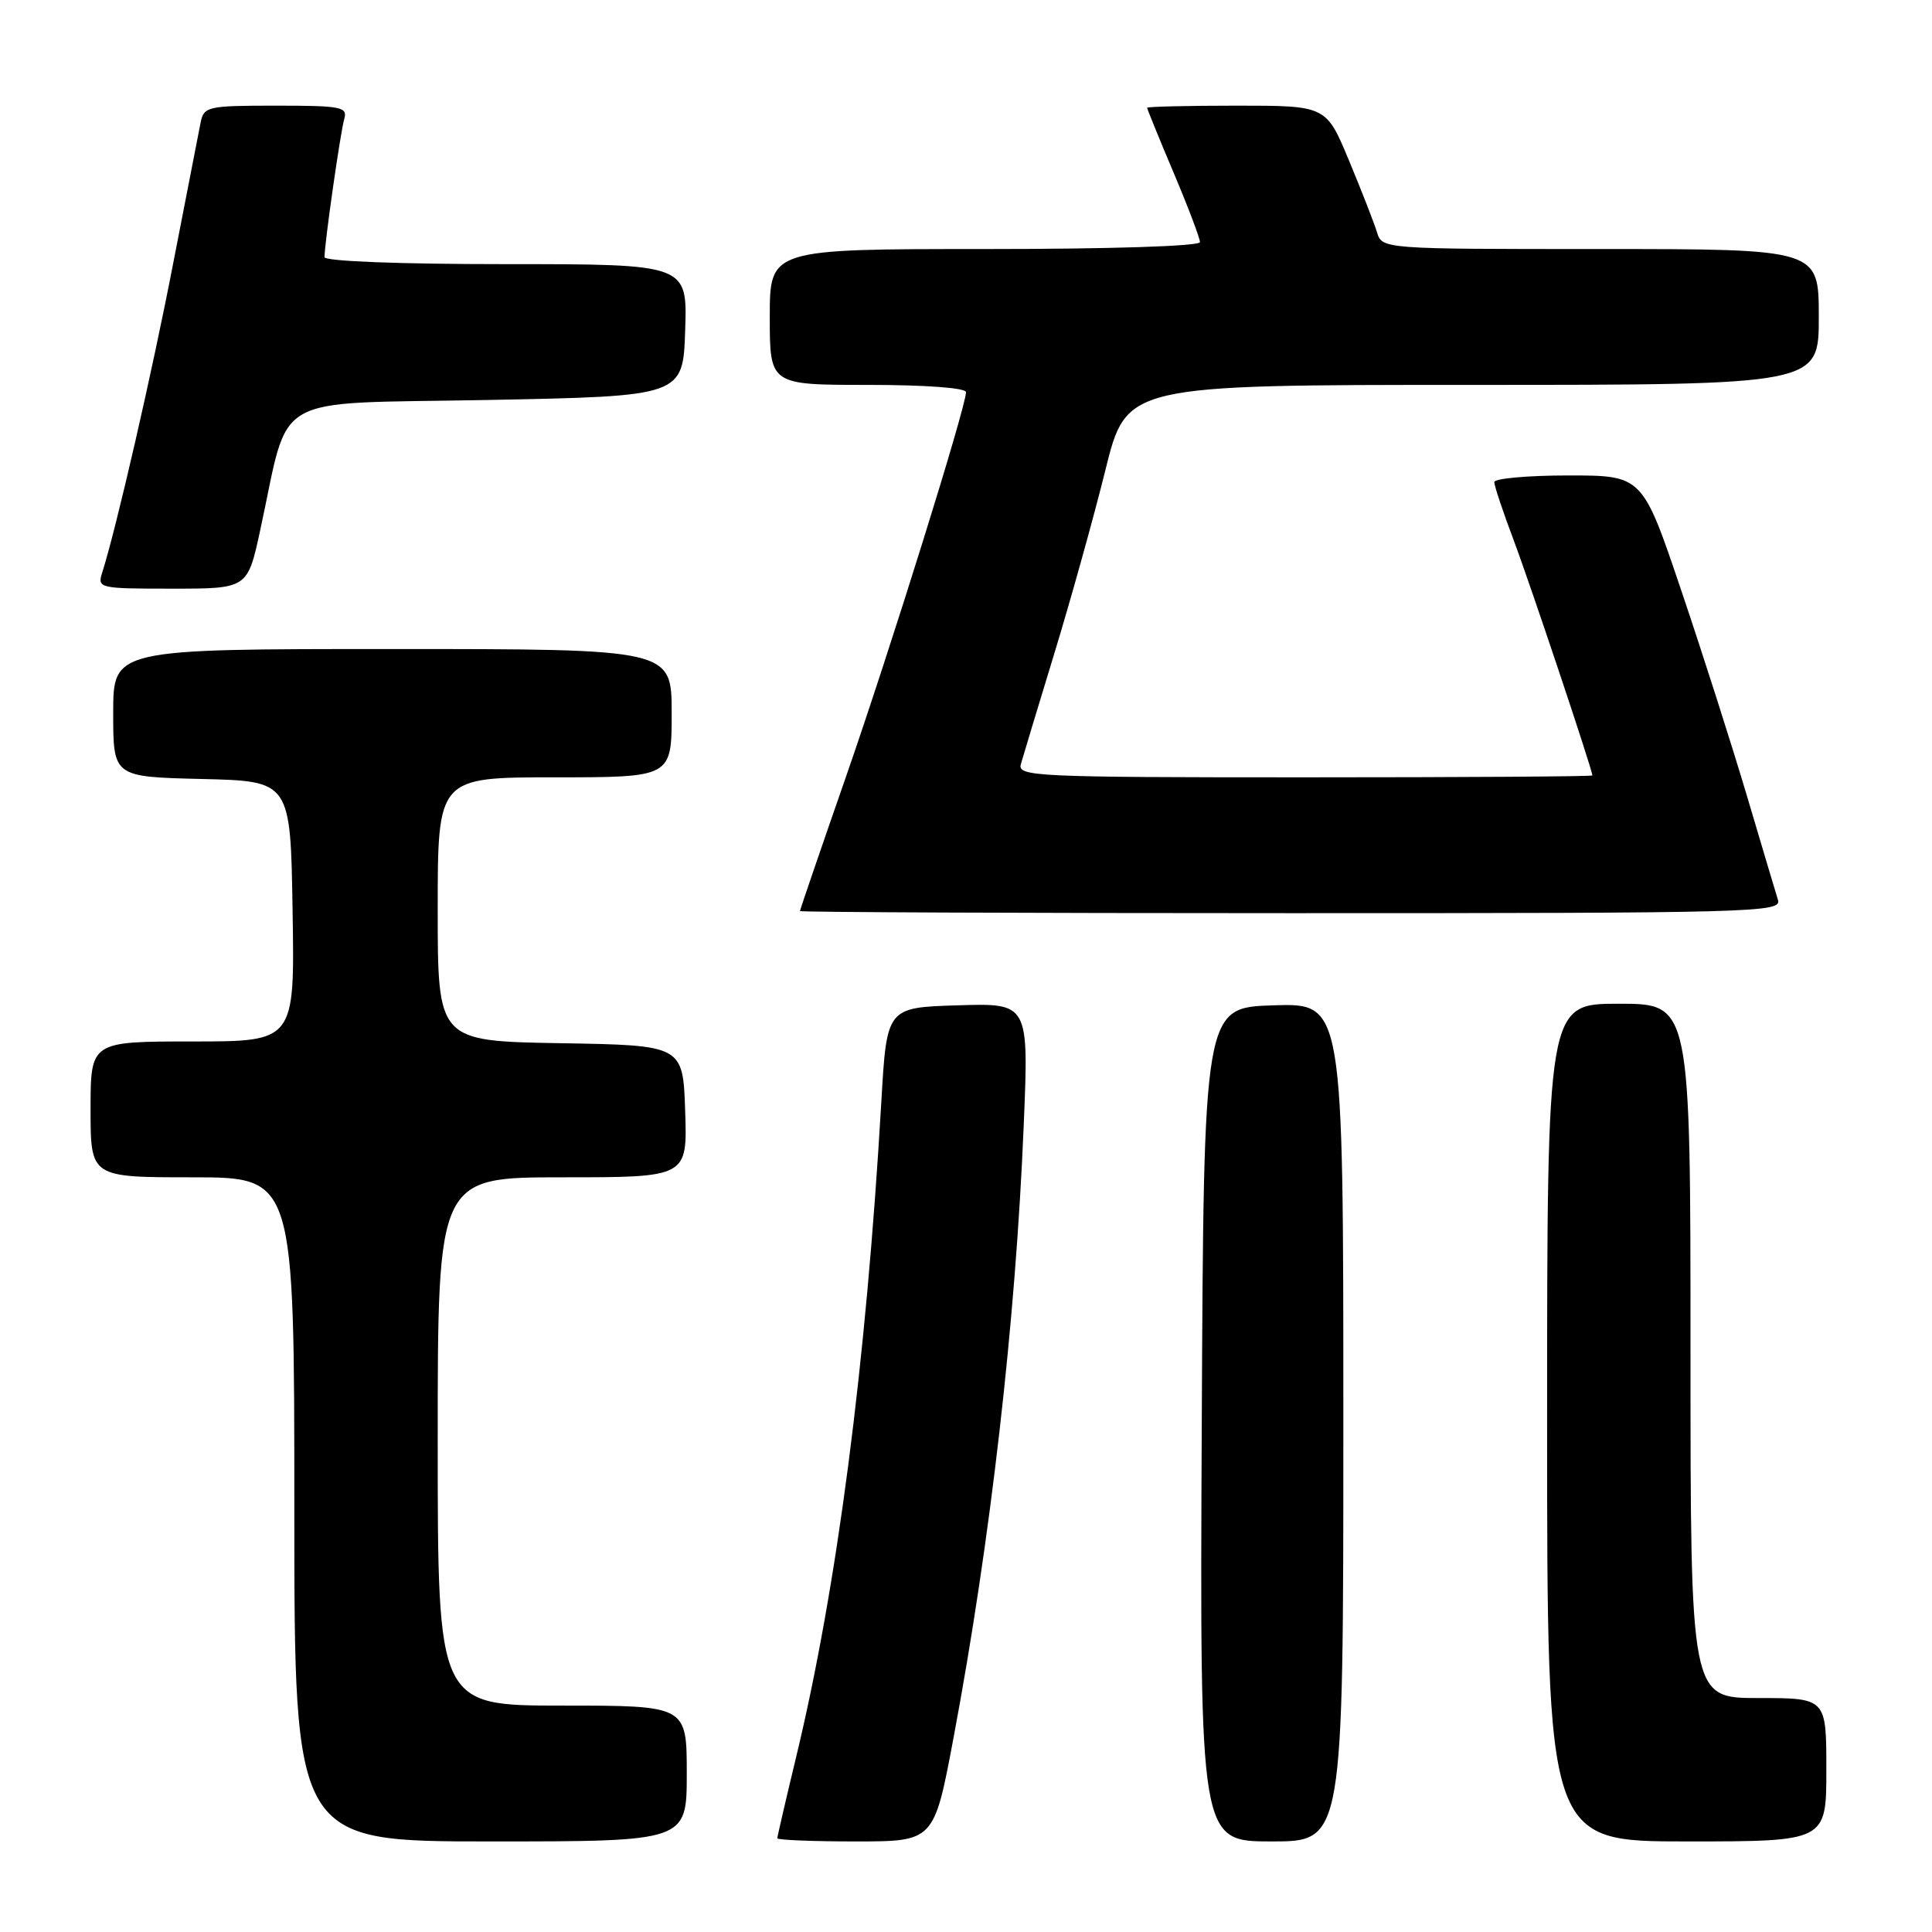 <?xml version="1.0" encoding="UTF-8" standalone="no"?>
<!DOCTYPE svg PUBLIC "-//W3C//DTD SVG 1.1//EN" "http://www.w3.org/Graphics/SVG/1.1/DTD/svg11.dtd" >
<svg xmlns="http://www.w3.org/2000/svg" xmlns:xlink="http://www.w3.org/1999/xlink" version="1.1" viewBox="0 0 256 256">
 <g >
 <path fill="currentColor"
d=" M 91.00 235.00 C 91.00 226.00 91.00 226.00 74.50 226.00 C 58.00 226.00 58.00 226.00 58.00 191.00 C 58.00 156.00 58.00 156.00 74.54 156.00 C 91.08 156.00 91.08 156.00 90.79 147.25 C 90.50 138.50 90.50 138.50 74.25 138.23 C 58.00 137.95 58.00 137.95 58.00 120.48 C 58.00 103.00 58.00 103.00 73.50 103.00 C 89.00 103.00 89.00 103.00 89.00 94.50 C 89.00 86.00 89.00 86.00 52.00 86.00 C 15.00 86.00 15.00 86.00 15.00 94.47 C 15.00 102.94 15.00 102.94 26.75 103.22 C 38.50 103.50 38.50 103.50 38.77 120.75 C 39.05 138.00 39.05 138.00 25.52 138.00 C 12.00 138.00 12.00 138.00 12.00 147.00 C 12.00 156.00 12.00 156.00 25.50 156.00 C 39.00 156.00 39.00 156.00 39.00 200.00 C 39.00 244.00 39.00 244.00 65.00 244.00 C 91.00 244.00 91.00 244.00 91.00 235.00 Z  M 126.35 230.25 C 131.26 204.11 134.58 175.12 135.65 149.06 C 136.32 132.92 136.32 132.92 126.91 133.21 C 117.50 133.50 117.50 133.50 116.78 146.00 C 114.76 180.79 110.93 210.24 105.49 232.83 C 104.12 238.51 103.00 243.35 103.00 243.58 C 103.00 243.81 107.67 244.00 113.39 244.00 C 123.77 244.00 123.77 244.00 126.35 230.25 Z  M 178.00 188.46 C 178.00 132.92 178.00 132.92 168.75 133.21 C 159.50 133.50 159.50 133.50 159.24 188.75 C 158.98 244.00 158.98 244.00 168.49 244.00 C 178.00 244.00 178.00 244.00 178.00 188.46 Z  M 242.00 234.50 C 242.00 225.00 242.00 225.00 233.00 225.00 C 224.00 225.00 224.00 225.00 224.00 179.00 C 224.00 133.00 224.00 133.00 214.50 133.00 C 205.00 133.00 205.00 133.00 205.00 188.50 C 205.00 244.00 205.00 244.00 223.50 244.00 C 242.00 244.00 242.00 244.00 242.00 234.50 Z  M 235.59 119.25 C 235.29 118.29 233.45 112.10 231.49 105.50 C 229.53 98.90 225.62 86.64 222.78 78.25 C 217.63 63.00 217.63 63.00 207.82 63.00 C 202.42 63.00 198.00 63.40 198.00 63.88 C 198.00 64.37 199.16 67.85 200.59 71.63 C 202.77 77.43 210.98 101.97 211.00 102.75 C 211.00 102.89 193.85 103.00 172.88 103.00 C 137.06 103.00 134.80 102.89 135.27 101.25 C 135.54 100.29 137.55 93.65 139.73 86.50 C 141.91 79.35 144.95 68.43 146.48 62.25 C 149.27 51.00 149.27 51.00 195.13 51.00 C 241.00 51.00 241.00 51.00 241.00 42.00 C 241.00 33.00 241.00 33.00 212.07 33.00 C 183.13 33.00 183.13 33.00 182.45 30.75 C 182.07 29.51 180.40 25.24 178.74 21.25 C 175.72 14.00 175.72 14.00 163.86 14.00 C 157.34 14.00 152.00 14.13 152.00 14.28 C 152.00 14.43 153.57 18.30 155.50 22.86 C 157.43 27.42 159.00 31.57 159.00 32.08 C 159.00 32.62 147.20 33.00 130.50 33.00 C 102.00 33.00 102.00 33.00 102.00 42.00 C 102.00 51.00 102.00 51.00 115.00 51.00 C 122.64 51.00 128.00 51.40 128.00 51.96 C 128.00 53.90 117.98 86.01 112.08 102.97 C 108.73 112.58 106.00 120.57 106.00 120.72 C 106.00 120.87 135.28 121.00 171.07 121.00 C 232.58 121.00 236.11 120.90 235.59 119.25 Z  M 34.48 70.25 C 38.50 51.76 35.34 53.56 64.60 53.00 C 90.50 52.50 90.50 52.50 90.79 43.75 C 91.08 35.00 91.08 35.00 67.04 35.00 C 52.93 35.00 43.00 34.62 43.00 34.07 C 43.00 32.25 45.11 17.47 45.62 15.75 C 46.08 14.17 45.21 14.00 36.59 14.00 C 27.49 14.00 27.02 14.11 26.58 16.25 C 26.33 17.49 24.70 25.85 22.96 34.83 C 20.16 49.34 15.44 69.88 13.55 75.85 C 12.88 77.95 13.09 78.00 22.83 78.00 C 32.80 78.00 32.80 78.00 34.48 70.25 Z "/>
</g>
</svg>
